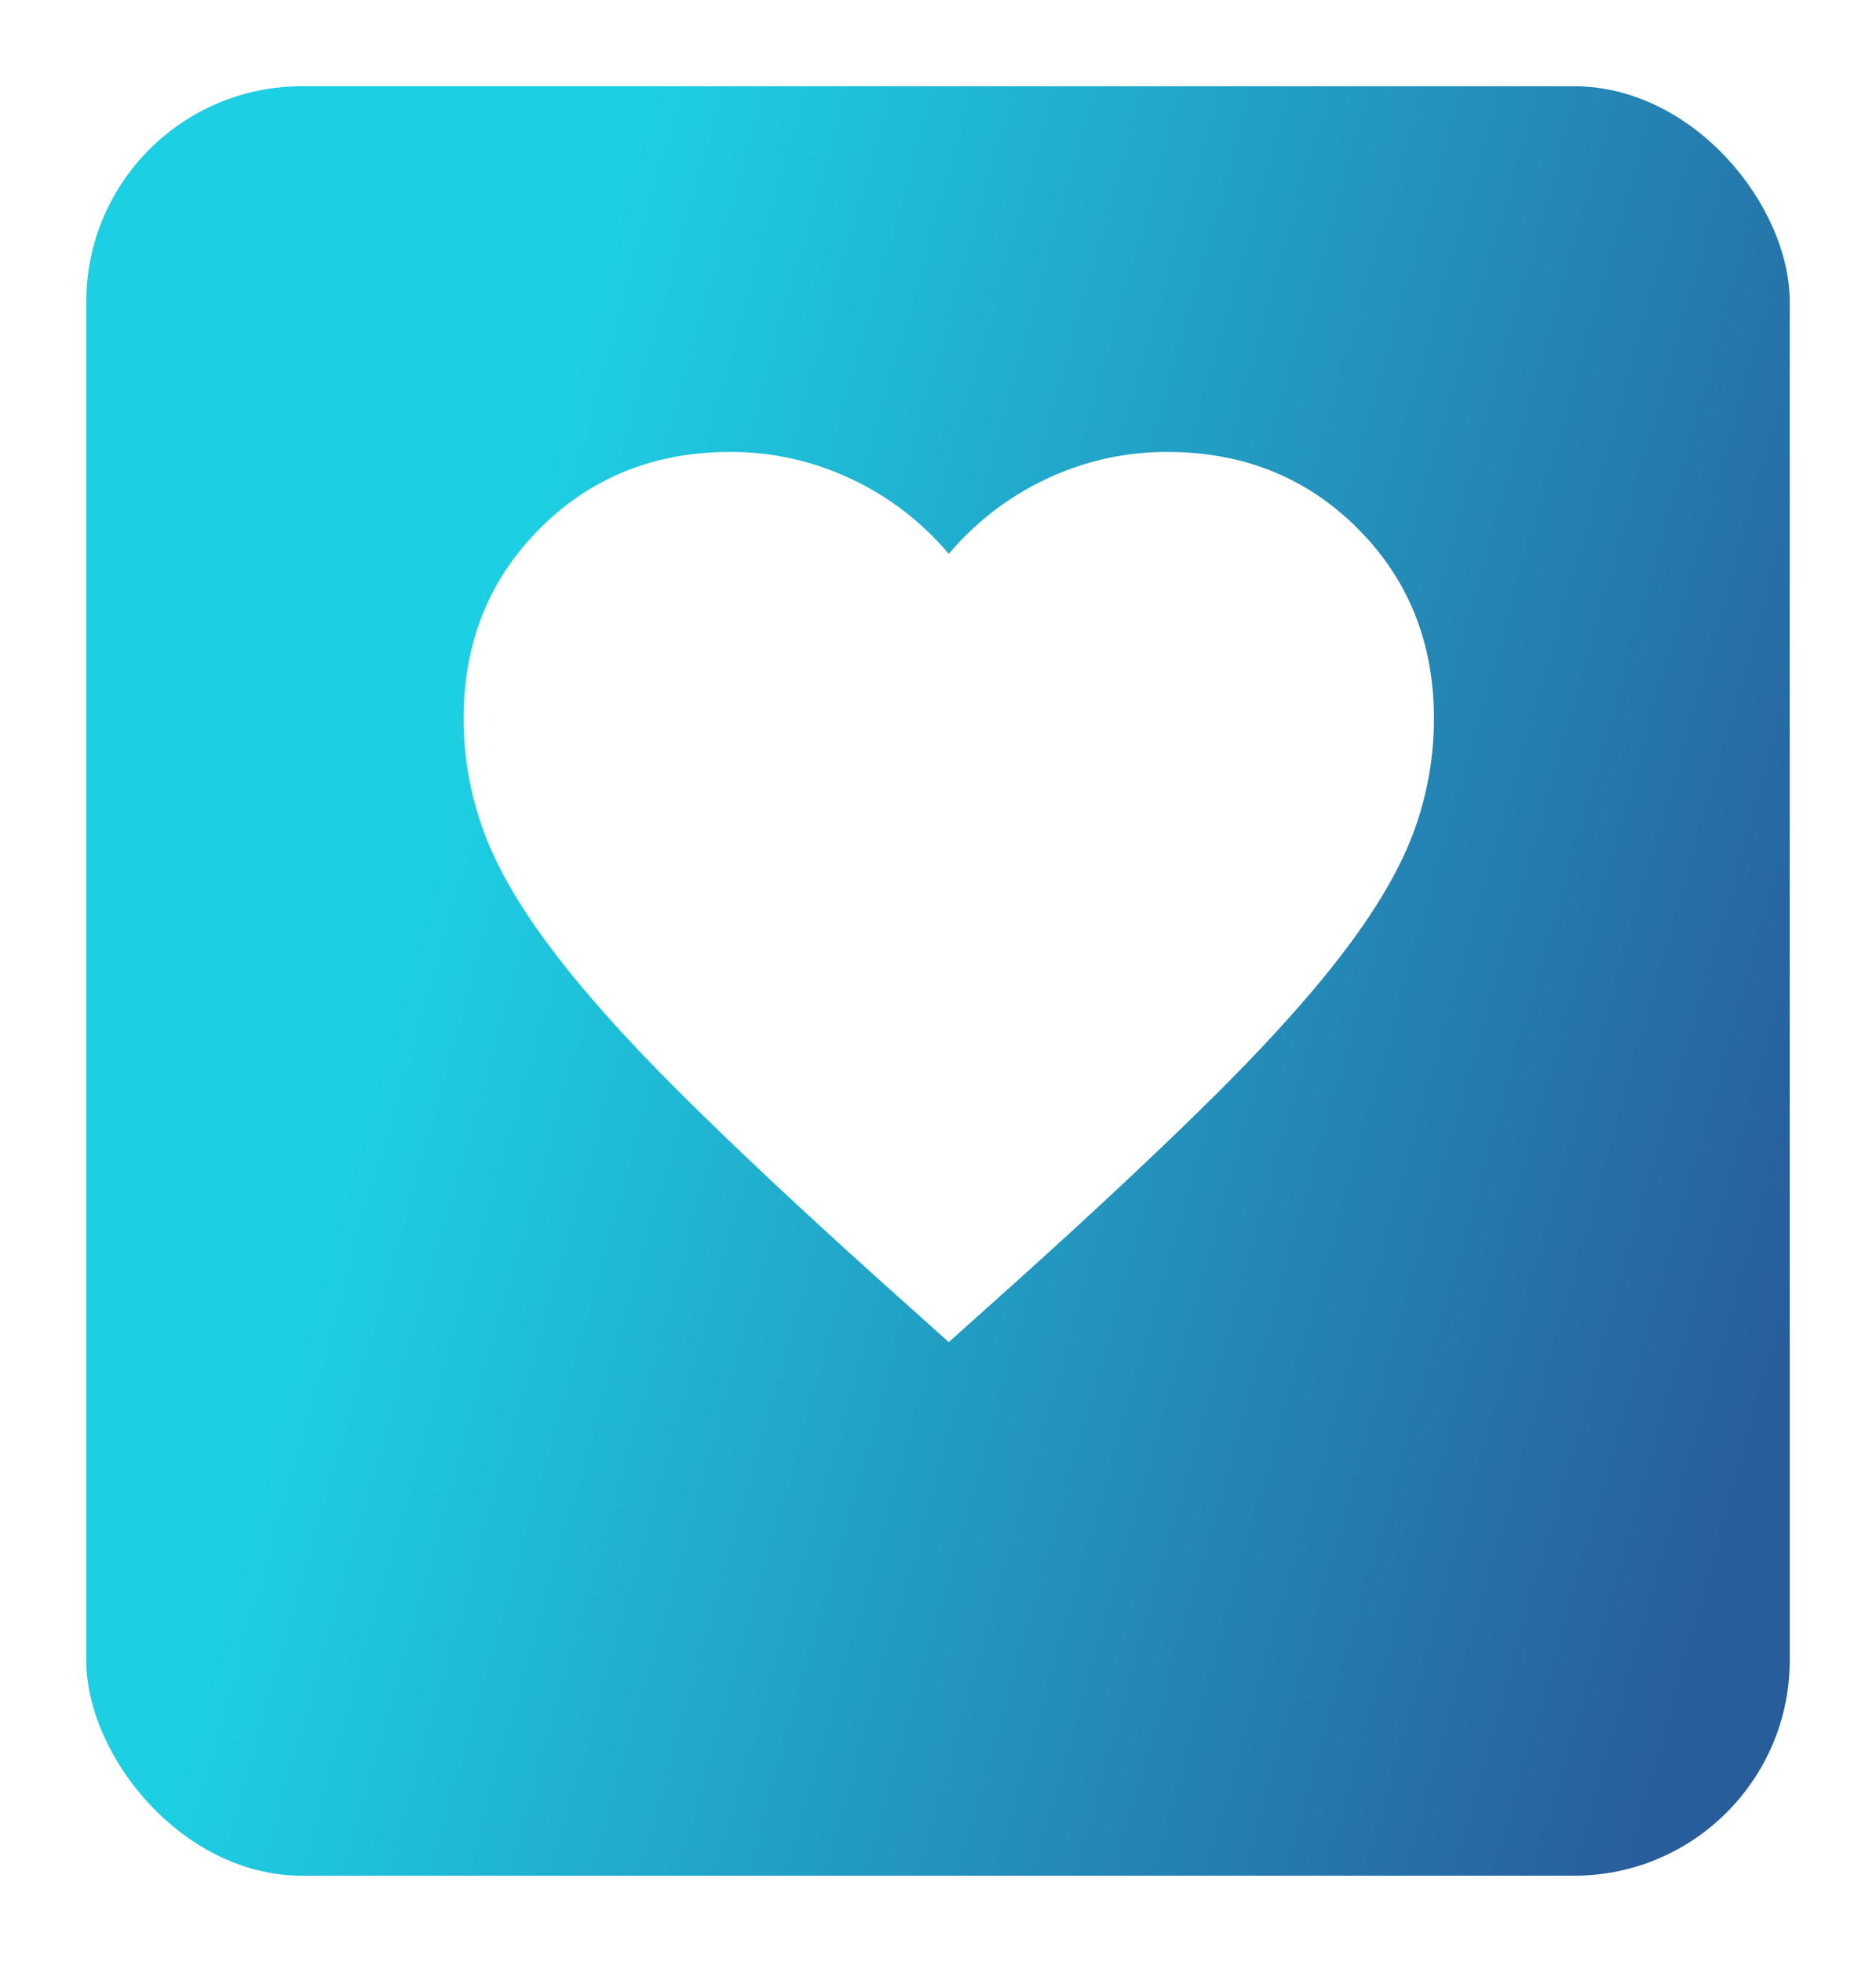 <svg width="87" height="91" viewBox="0 0 87 91" fill="none" xmlns="http://www.w3.org/2000/svg">
<g filter="url(#filter0_d_7_50)">
<rect x="4" width="79" height="83" rx="10" fill="url(#paint0_linear_7_50)"/>
</g>
<mask id="mask0_7_50" style="mask-type:alpha" maskUnits="userSpaceOnUse" x="17" y="15" width="54" height="54">
<rect x="17" y="15" width="54" height="54" fill="#none"/>
</mask>
<g mask="url(#mask0_7_50)">
<path d="M44 62.25L40.737 59.325C36.95 55.913 33.819 52.969 31.344 50.494C28.869 48.019 26.9 45.797 25.438 43.828C23.975 41.859 22.953 40.05 22.372 38.4C21.791 36.75 21.5 35.062 21.5 33.337C21.5 29.812 22.681 26.869 25.044 24.506C27.406 22.144 30.35 20.962 33.875 20.962C35.825 20.962 37.681 21.375 39.444 22.2C41.206 23.025 42.725 24.188 44 25.688C45.275 24.188 46.794 23.025 48.556 22.2C50.319 21.375 52.175 20.962 54.125 20.962C57.65 20.962 60.594 22.144 62.956 24.506C65.319 26.869 66.5 29.812 66.5 33.337C66.5 35.062 66.209 36.75 65.628 38.4C65.047 40.05 64.025 41.859 62.562 43.828C61.1 45.797 59.131 48.019 56.656 50.494C54.181 52.969 51.05 55.913 47.263 59.325L44 62.25Z" fill="white"/>
</g>
<defs>
<filter id="filter0_d_7_50" x="0" y="0" width="87" height="91" filterUnits="userSpaceOnUse" color-interpolation-filters="sRGB">
<feFlood flood-opacity="0" result="BackgroundImageFix"/>
<feColorMatrix in="SourceAlpha" type="matrix" values="0 0 0 0 0 0 0 0 0 0 0 0 0 0 0 0 0 0 127 0" result="hardAlpha"/>
<feOffset dy="4"/>
<feGaussianBlur stdDeviation="2"/>
<feComposite in2="hardAlpha" operator="out"/>
<feColorMatrix type="matrix" values="0 0 0 0 0 0 0 0 0 0 0 0 0 0 0 0 0 0 0.25 0"/>
<feBlend mode="normal" in2="BackgroundImageFix" result="effect1_dropShadow_7_50"/>
<feBlend mode="normal" in="SourceGraphic" in2="effect1_dropShadow_7_50" result="shape"/>
</filter>
<linearGradient id="paint0_linear_7_50" x1="-4.52" y1="27.084" x2="84.762" y2="52.299" gradientUnits="userSpaceOnUse">
<stop offset="0.282" stop-color="#1DCFE3"/>
<stop offset="1" stop-color="#285D9B"/>
</linearGradient>
</defs>
</svg>
